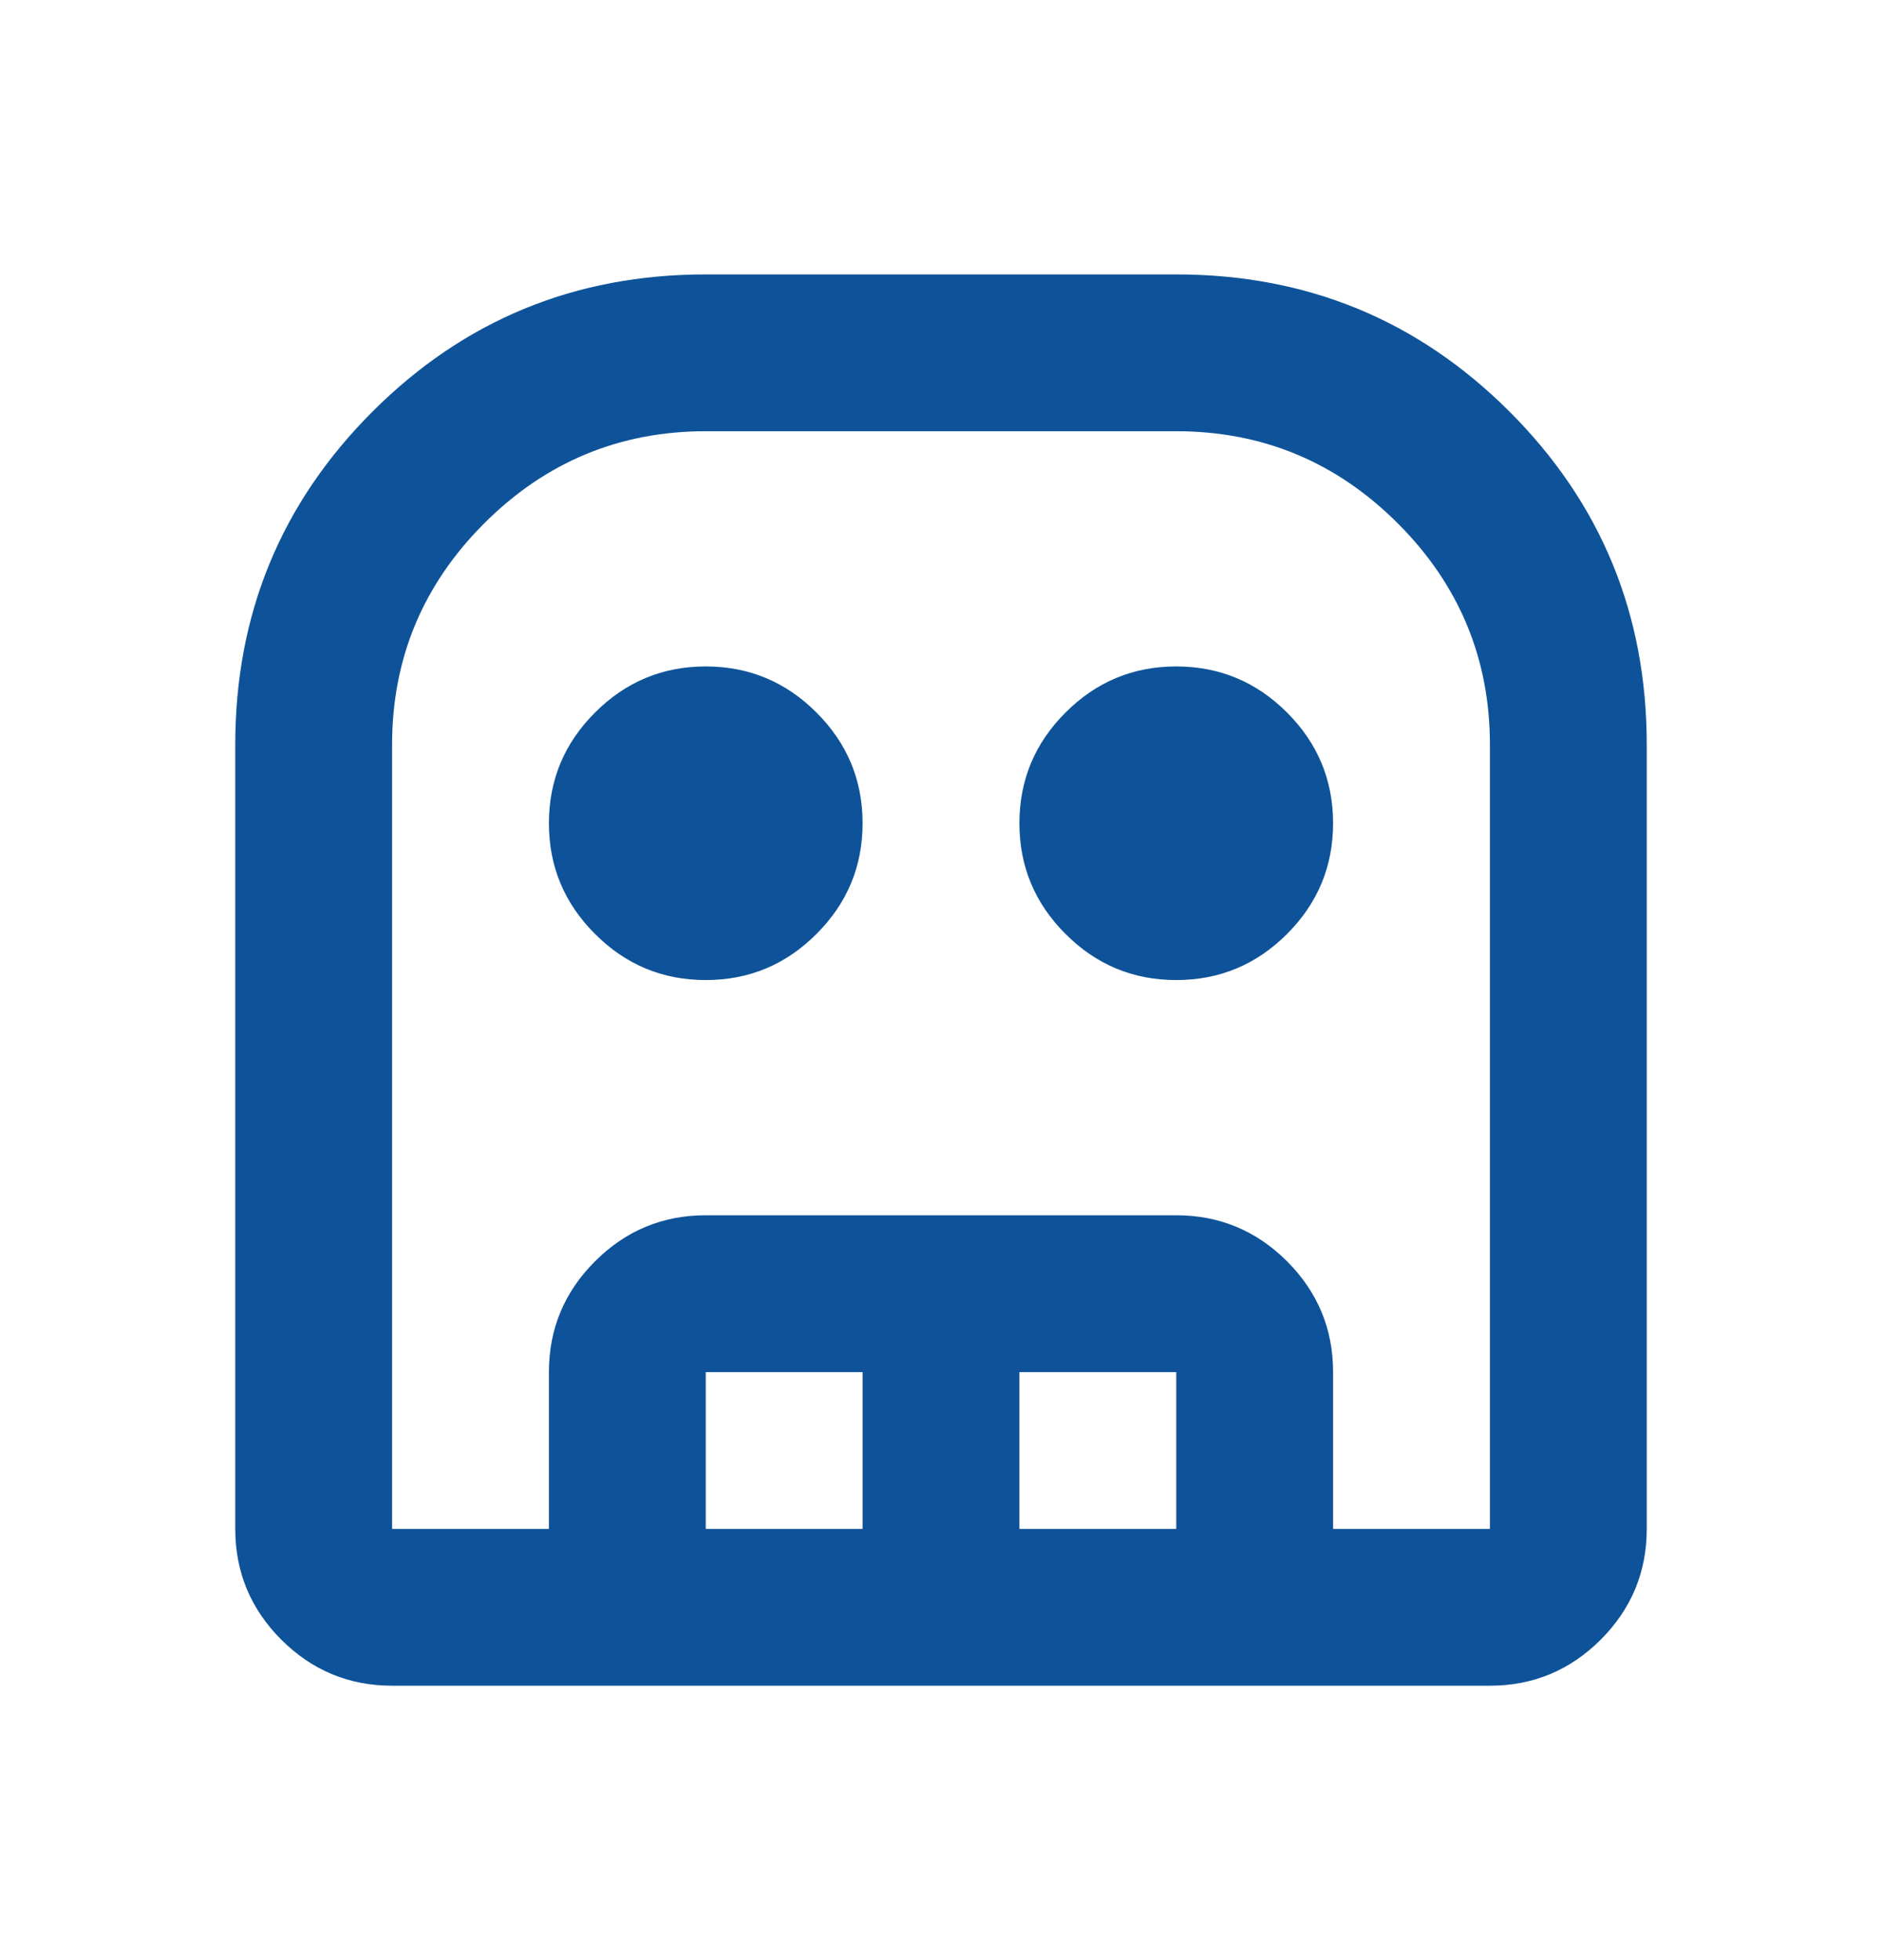 <svg width="24" height="25" viewBox="0 0 24 25" fill="none" xmlns="http://www.w3.org/2000/svg">
<mask id="mask0_168_37587" style="mask-type:alpha" maskUnits="userSpaceOnUse" x="0" y="0" width="24" height="25">
<rect y="0.5" width="24" height="24" fill="#D9D9D9"/>
</mask>
<g mask="url(#mask0_168_37587)">
<path d="M5 21.5C4.45 21.5 3.979 21.304 3.587 20.913C3.196 20.521 3 20.05 3 19.5V9.5C3 7.833 3.583 6.417 4.75 5.25C5.917 4.083 7.333 3.5 9 3.5H15C16.667 3.5 18.083 4.083 19.25 5.25C20.417 6.417 21 7.833 21 9.5V19.5C21 20.05 20.804 20.521 20.413 20.913C20.021 21.304 19.55 21.5 19 21.5H5ZM5 19.5H19V9.5C19 8.4 18.608 7.458 17.825 6.675C17.042 5.892 16.1 5.5 15 5.5H9C7.9 5.5 6.958 5.892 6.175 6.675C5.392 7.458 5 8.4 5 9.5V19.5ZM9 12.5C8.45 12.5 7.979 12.304 7.588 11.912C7.196 11.521 7 11.05 7 10.5C7 9.95 7.196 9.479 7.588 9.088C7.979 8.696 8.45 8.5 9 8.5C9.55 8.5 10.021 8.696 10.412 9.088C10.804 9.479 11 9.95 11 10.5C11 11.05 10.804 11.521 10.412 11.912C10.021 12.304 9.55 12.5 9 12.5ZM15 12.5C14.45 12.5 13.979 12.304 13.588 11.912C13.196 11.521 13 11.05 13 10.5C13 9.95 13.196 9.479 13.588 9.088C13.979 8.696 14.45 8.5 15 8.5C15.55 8.5 16.021 8.696 16.413 9.088C16.804 9.479 17 9.95 17 10.5C17 11.05 16.804 11.521 16.413 11.912C16.021 12.304 15.55 12.5 15 12.5ZM7 19.5V17.5C7 16.95 7.196 16.479 7.588 16.087C7.979 15.696 8.45 15.5 9 15.5H15C15.55 15.5 16.021 15.696 16.413 16.087C16.804 16.479 17 16.95 17 17.5V19.5H15V17.5H13V19.5H11V17.5H9V19.5H7Z" fill="#0E5399"/>
</g>
</svg>
